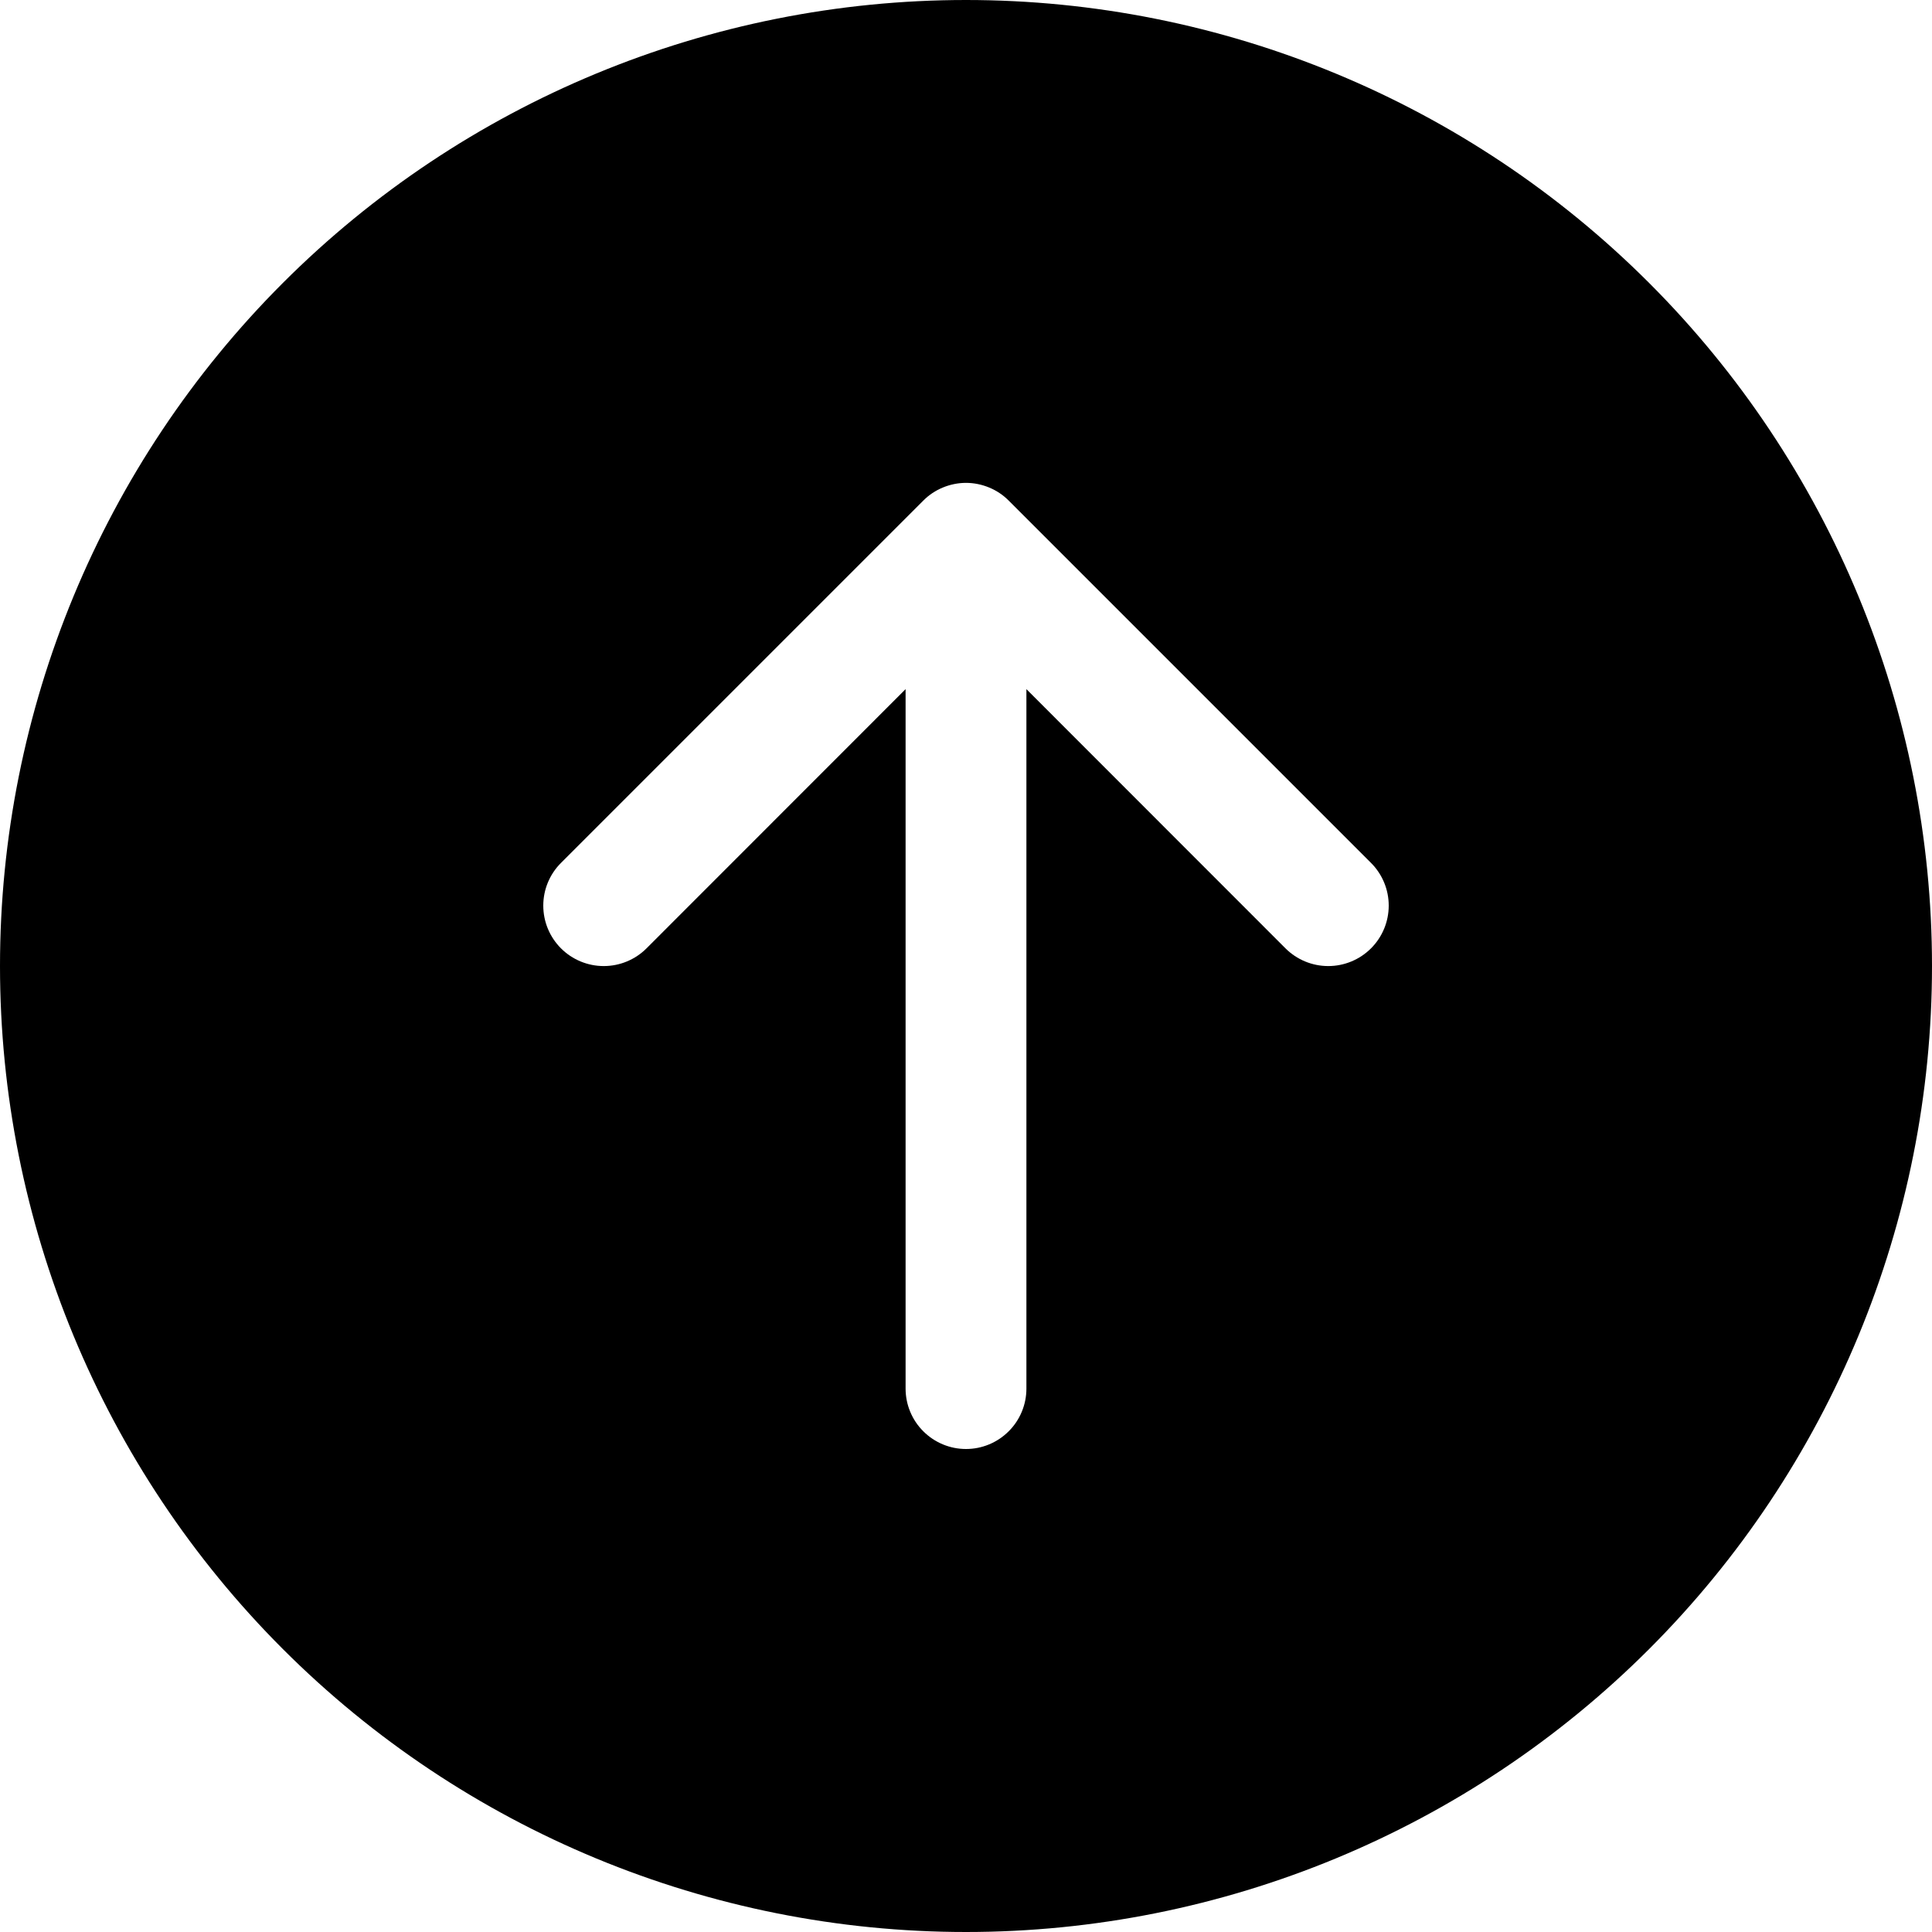 <svg width="30" height="30" viewBox="0 0 30 30" fill="none" xmlns="http://www.w3.org/2000/svg">
<path d="M30 15C30 11.022 28.42 7.206 25.607 4.393C22.794 1.58 18.978 0 15 0C11.022 0 7.206 1.58 4.393 4.393C1.58 7.206 0 11.022 0 15C0 18.978 1.58 22.794 4.393 25.607C7.206 28.42 11.022 30 15 30C18.978 30 22.794 28.42 25.607 25.607C28.42 22.794 30 18.978 30 15ZM15.938 21.562C15.938 21.811 15.839 22.05 15.663 22.225C15.487 22.401 15.249 22.5 15 22.5C14.751 22.5 14.513 22.401 14.337 22.225C14.161 22.05 14.062 21.811 14.062 21.562V10.701L10.039 14.726C9.863 14.902 9.624 15.001 9.375 15.001C9.126 15.001 8.887 14.902 8.711 14.726C8.535 14.55 8.436 14.312 8.436 14.062C8.436 13.813 8.535 13.575 8.711 13.399L14.336 7.774C14.423 7.686 14.527 7.617 14.641 7.57C14.755 7.523 14.877 7.498 15 7.498C15.123 7.498 15.245 7.523 15.359 7.57C15.473 7.617 15.577 7.686 15.664 7.774L21.289 13.399C21.465 13.575 21.564 13.813 21.564 14.062C21.564 14.312 21.465 14.55 21.289 14.726C21.113 14.902 20.874 15.001 20.625 15.001C20.376 15.001 20.137 14.902 19.961 14.726L15.938 10.701V21.562Z" fill="black"/>
</svg>
